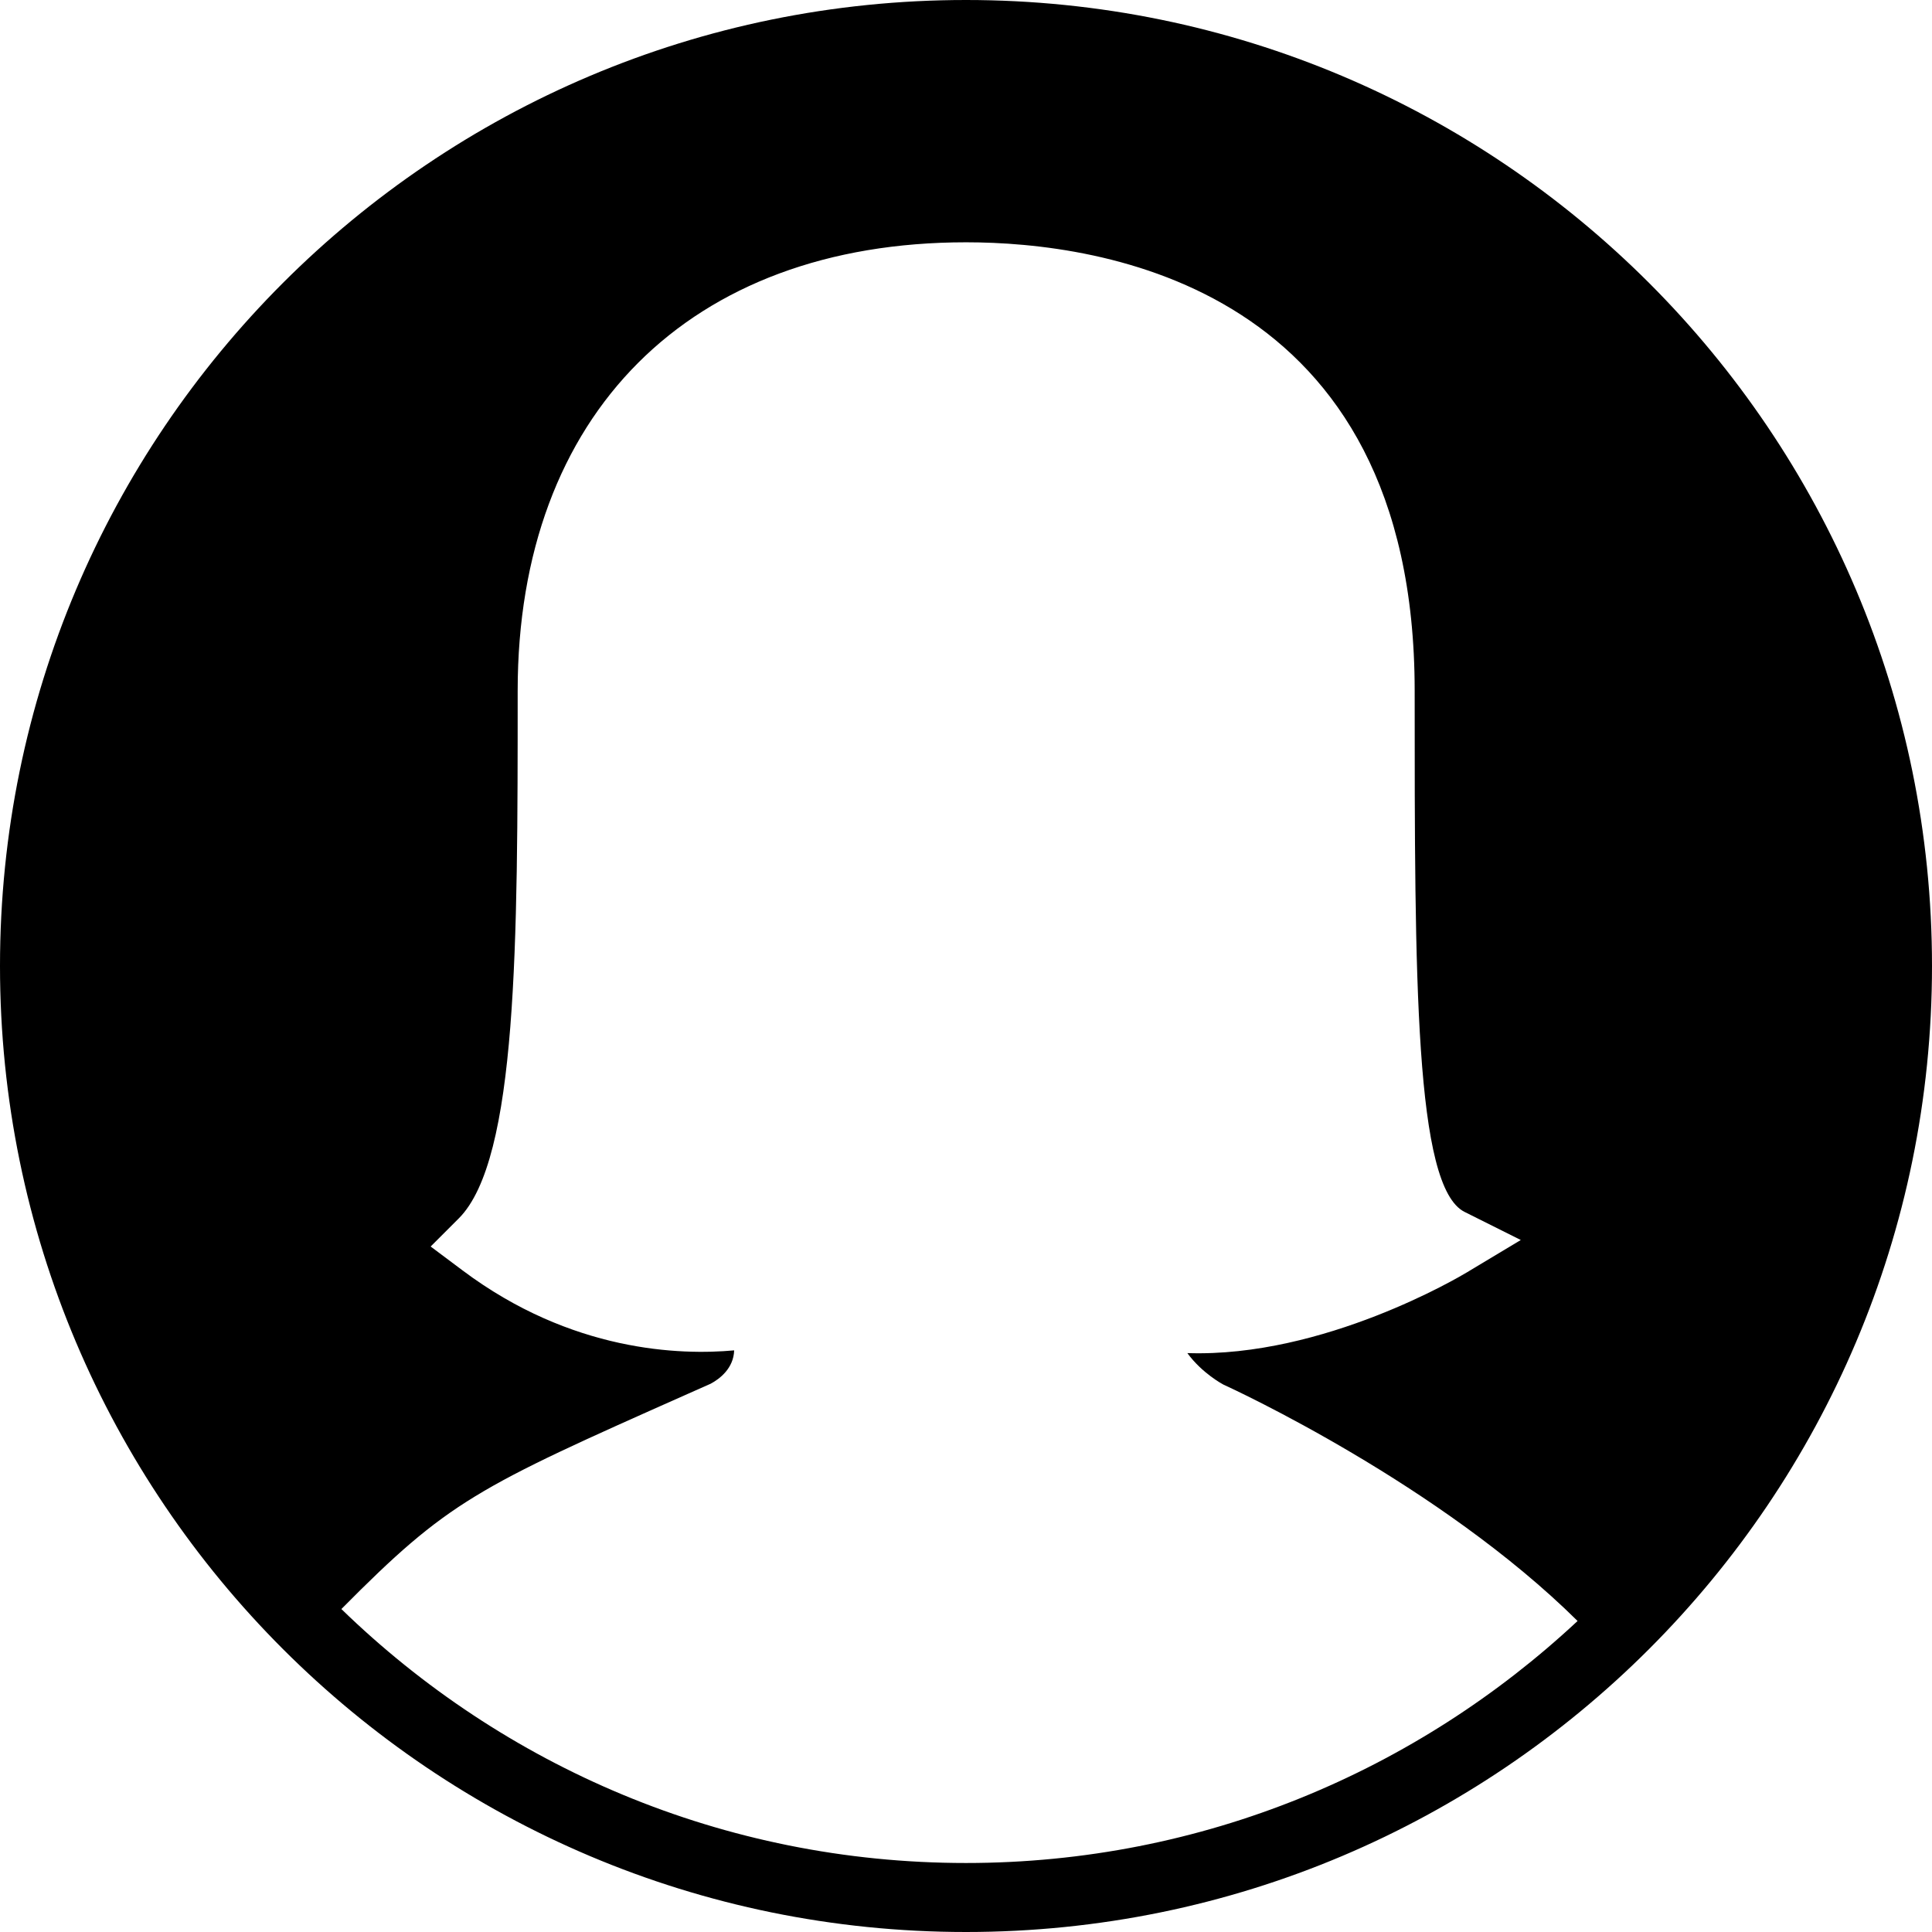 <?xml version="1.0" encoding="iso-8859-1"?>
<!-- Generator: Adobe Illustrator 16.0.4, SVG Export Plug-In . SVG Version: 6.00 Build 0)  -->
<!DOCTYPE svg PUBLIC "-//W3C//DTD SVG 1.1//EN" "http://www.w3.org/Graphics/SVG/1.1/DTD/svg11.dtd">
<svg version="1.1" id="Layer_1" xmlns="http://www.w3.org/2000/svg" xmlns:xlink="http://www.w3.org/1999/xlink" x="0px" y="0px"
	 width="56px" height="56px" viewBox="0 0 56 56" style="enable-background:new 0 0 56 56;" xml:space="preserve">
<g id="_x37_68-female-selected_x40_2x.png">
	<g>
		<path d="M28,0C12.536,0,0,12.536,0,28s12.536,28,28,28s28-12.536,28-28S43.464,0,28,0z M28,54c-7.044,0-13.423-2.812-18.105-7.361
			c3.104-3.133,3.902-3.51,10.062-6.246l0.642-0.285c0.263-0.141,0.665-0.447,0.681-0.967c-1.548,0.142-4.71,0.055-7.874-2.319
			l-0.923-0.691l0.815-0.815c1.707-1.707,1.707-8.003,1.707-15.293c0-8.019,4.981-13,12.999-13c3.91,0,13.001,1.267,13.001,13
			c0,8.35,0,14.382,1.447,15.105l1.629,0.814l-1.562,0.938c-0.191,0.115-4.151,2.473-8.103,2.34
			c0.428,0.587,1.032,0.906,1.041,0.911c0.312,0.142,6.272,2.896,10.27,6.854C41.08,51.323,34.859,54,28,54z"/>
	</g>
</g>
<g>
</g>
<g>
</g>
<g>
</g>
<g>
</g>
<g>
</g>
<g>
</g>
<g>
</g>
<g>
</g>
<g>
</g>
<g>
</g>
<g>
</g>
<g>
</g>
<g>
</g>
<g>
</g>
<g>
</g>
</svg>
